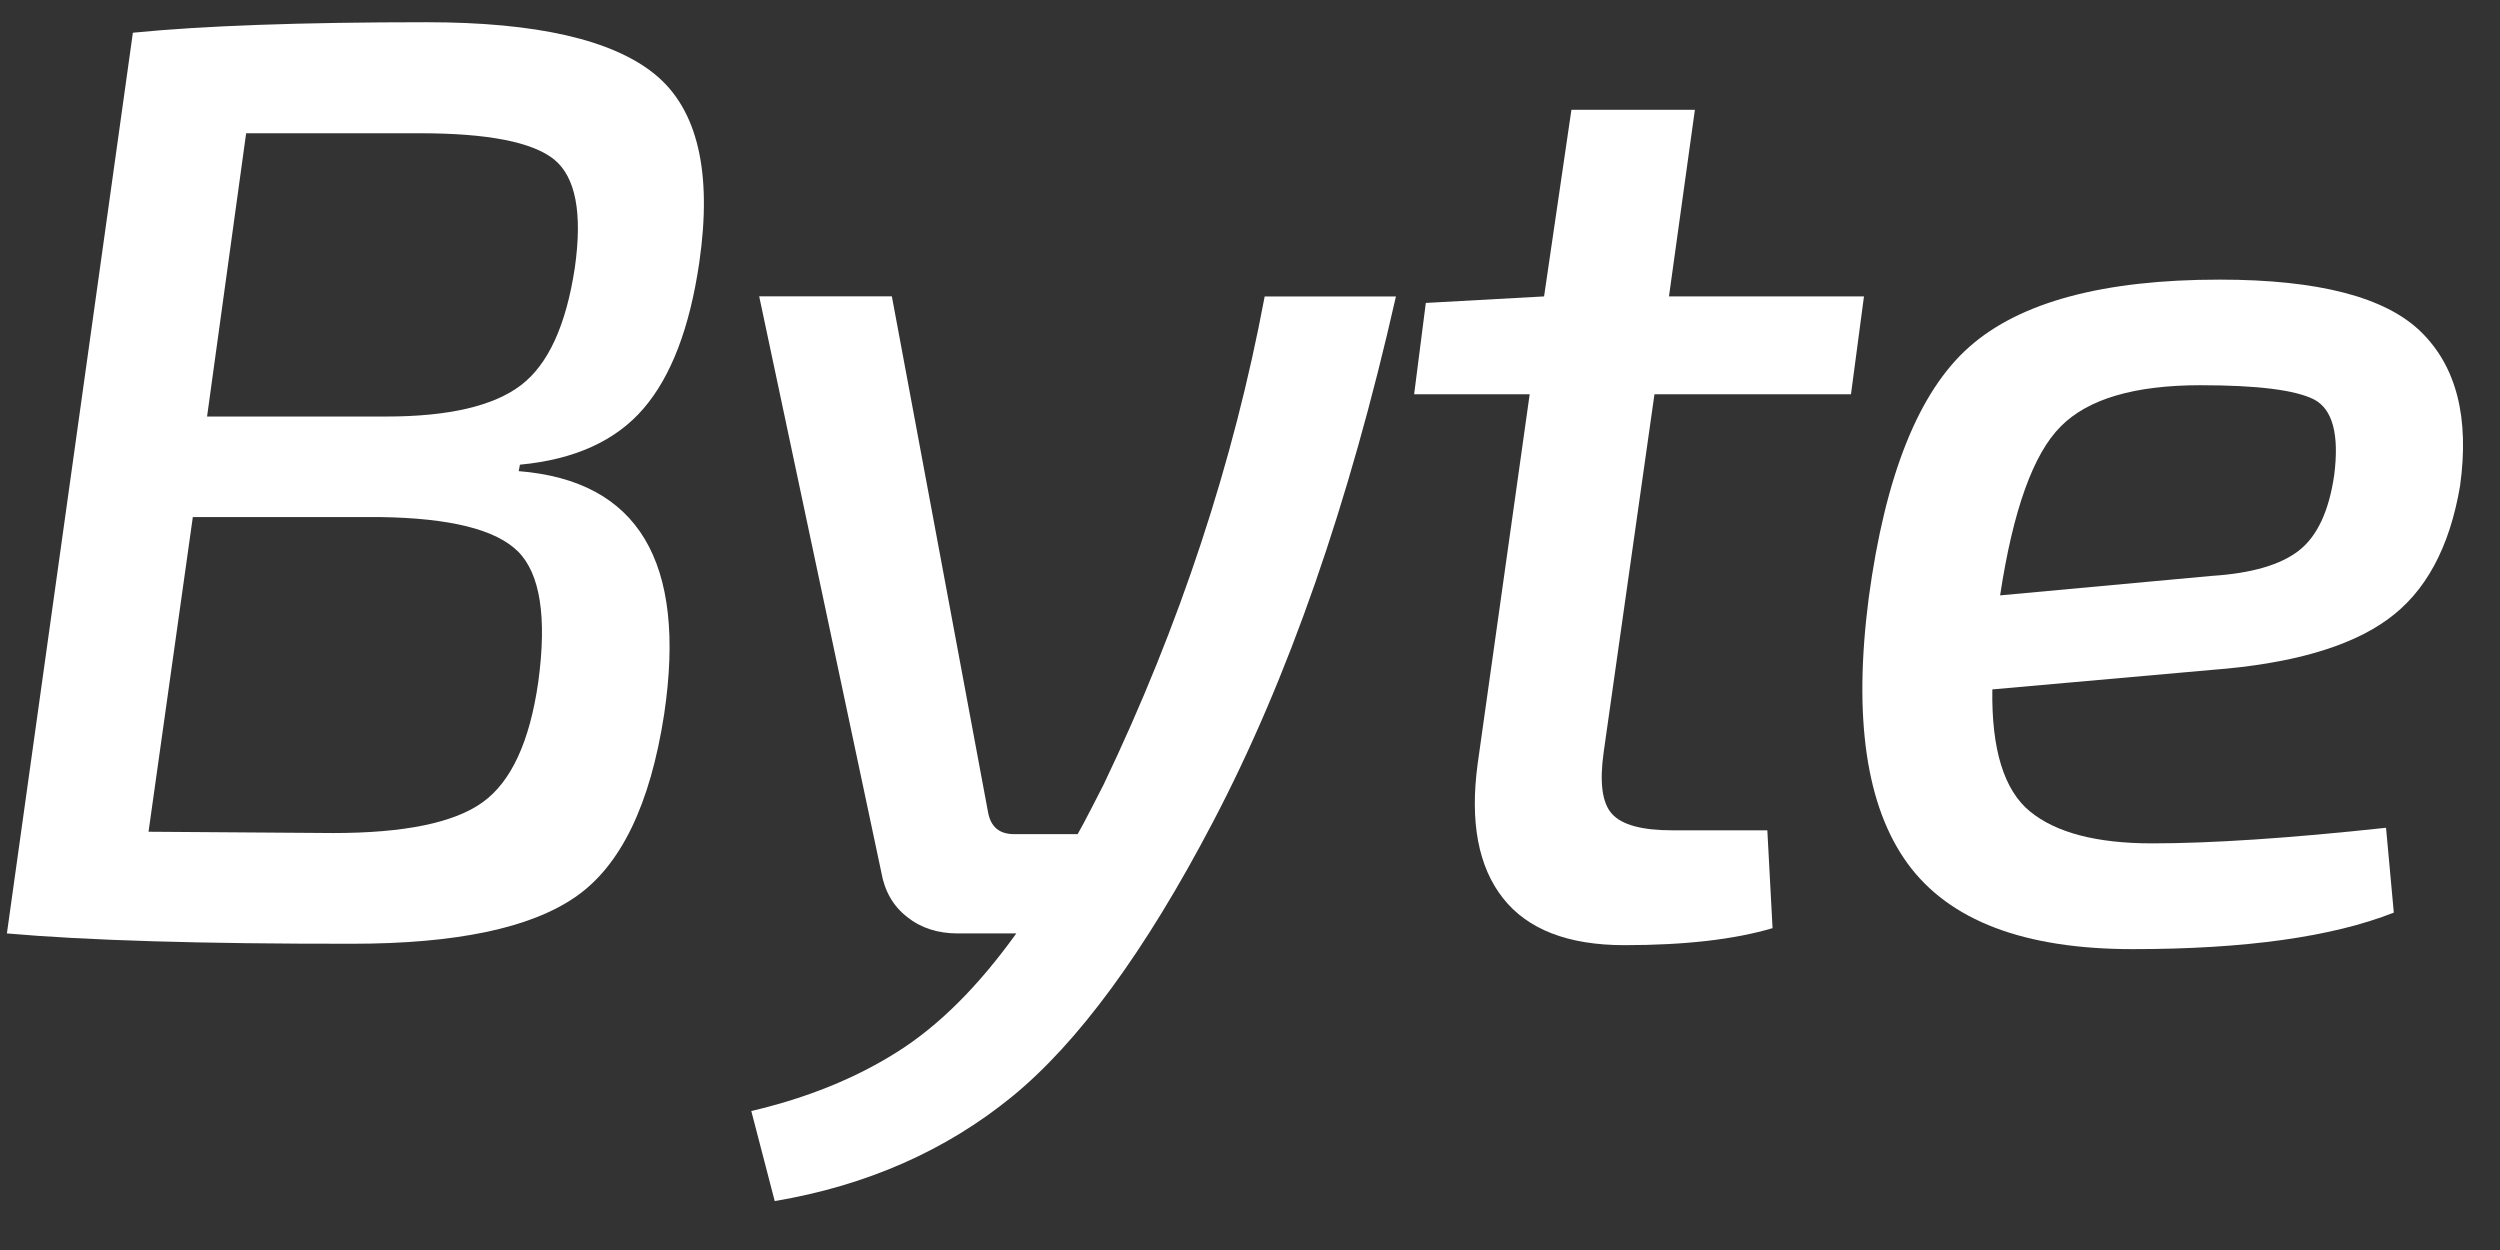<svg width="46" height="23" viewBox="0 0 46 23" fill="none" xmlns="http://www.w3.org/2000/svg">
<rect x="0" y="0" width="46" height="23" fill="#333333" stroke="none"/>
<path d="M0.127 17.175L2.445 0.602C3.737 0.474 5.538 0.409 7.848 0.409C9.873 0.409 11.275 0.731 12.055 1.371C12.835 2.011 13.108 3.166 12.867 4.829C12.692 6.03 12.349 6.927 11.84 7.518C11.331 8.111 10.571 8.456 9.567 8.55L9.544 8.669C11.744 8.845 12.637 10.335 12.221 13.138C11.965 14.804 11.424 15.924 10.594 16.5C9.765 17.076 8.395 17.365 6.484 17.365C3.696 17.368 1.578 17.303 0.127 17.175ZM2.733 15.304L6.129 15.328C7.435 15.328 8.351 15.141 8.878 14.764C9.405 14.386 9.748 13.647 9.905 12.542C10.065 11.358 9.94 10.56 9.535 10.151C9.128 9.742 8.282 9.532 6.99 9.514H3.548L2.733 15.304ZM3.81 7.664H7.109C8.255 7.664 9.082 7.471 9.585 7.088C10.088 6.705 10.417 5.983 10.577 4.925C10.72 3.917 10.591 3.253 10.193 2.932C9.794 2.613 8.974 2.452 7.732 2.452H4.529L3.81 7.664Z" fill="white"/>
<path d="M23.27 5.455H25.685C24.824 9.266 23.701 12.493 22.313 15.135C21.071 17.506 19.837 19.186 18.619 20.18C17.399 21.174 15.945 21.814 14.255 22.1L13.824 20.443C14.845 20.203 15.735 19.844 16.5 19.361C17.266 18.882 17.999 18.151 18.7 17.175H17.623C17.257 17.175 16.946 17.076 16.693 16.874C16.436 16.675 16.276 16.398 16.215 16.044L13.969 5.452H16.41L18.179 14.939C18.226 15.211 18.386 15.348 18.656 15.348H19.829C19.893 15.237 19.98 15.071 20.091 14.857C20.201 14.641 20.274 14.501 20.306 14.437C21.708 11.508 22.697 8.515 23.27 5.455Z" fill="white"/>
<path d="M30.442 7.255L29.508 13.837C29.429 14.398 29.479 14.778 29.662 14.977C29.845 15.179 30.215 15.278 30.773 15.278H32.519L32.615 17.078C31.914 17.286 31.006 17.391 29.889 17.391C28.853 17.391 28.108 17.102 27.655 16.526C27.201 15.95 27.044 15.126 27.189 14.053L28.146 7.255H26.02L26.235 5.574L28.411 5.454L28.914 2.02H31.186L30.709 5.454H34.297L34.058 7.255H30.442Z" fill="white"/>
<path d="M43.903 15.231L44.046 16.792C42.914 17.239 41.311 17.464 39.24 17.464C37.247 17.464 35.868 16.941 35.102 15.892C34.337 14.842 34.099 13.214 34.384 11.005C34.687 8.748 35.303 7.205 36.237 6.381C37.168 5.557 38.704 5.145 40.84 5.145C42.658 5.145 43.892 5.466 44.546 6.106C45.201 6.746 45.439 7.69 45.265 8.941C45.073 10.078 44.628 10.9 43.926 11.402C43.225 11.908 42.149 12.215 40.7 12.326L36.659 12.685C36.642 13.79 36.874 14.539 37.351 14.93C37.829 15.322 38.579 15.518 39.597 15.518C40.683 15.518 42.117 15.424 43.903 15.231ZM36.802 10.955L40.7 10.596C41.433 10.549 41.968 10.391 42.303 10.128C42.638 9.865 42.853 9.403 42.949 8.745C43.045 7.994 42.92 7.53 42.58 7.351C42.236 7.176 41.541 7.088 40.488 7.088C39.277 7.088 38.419 7.34 37.919 7.845C37.413 8.348 37.04 9.386 36.802 10.955Z" fill="white"/>
</svg>
